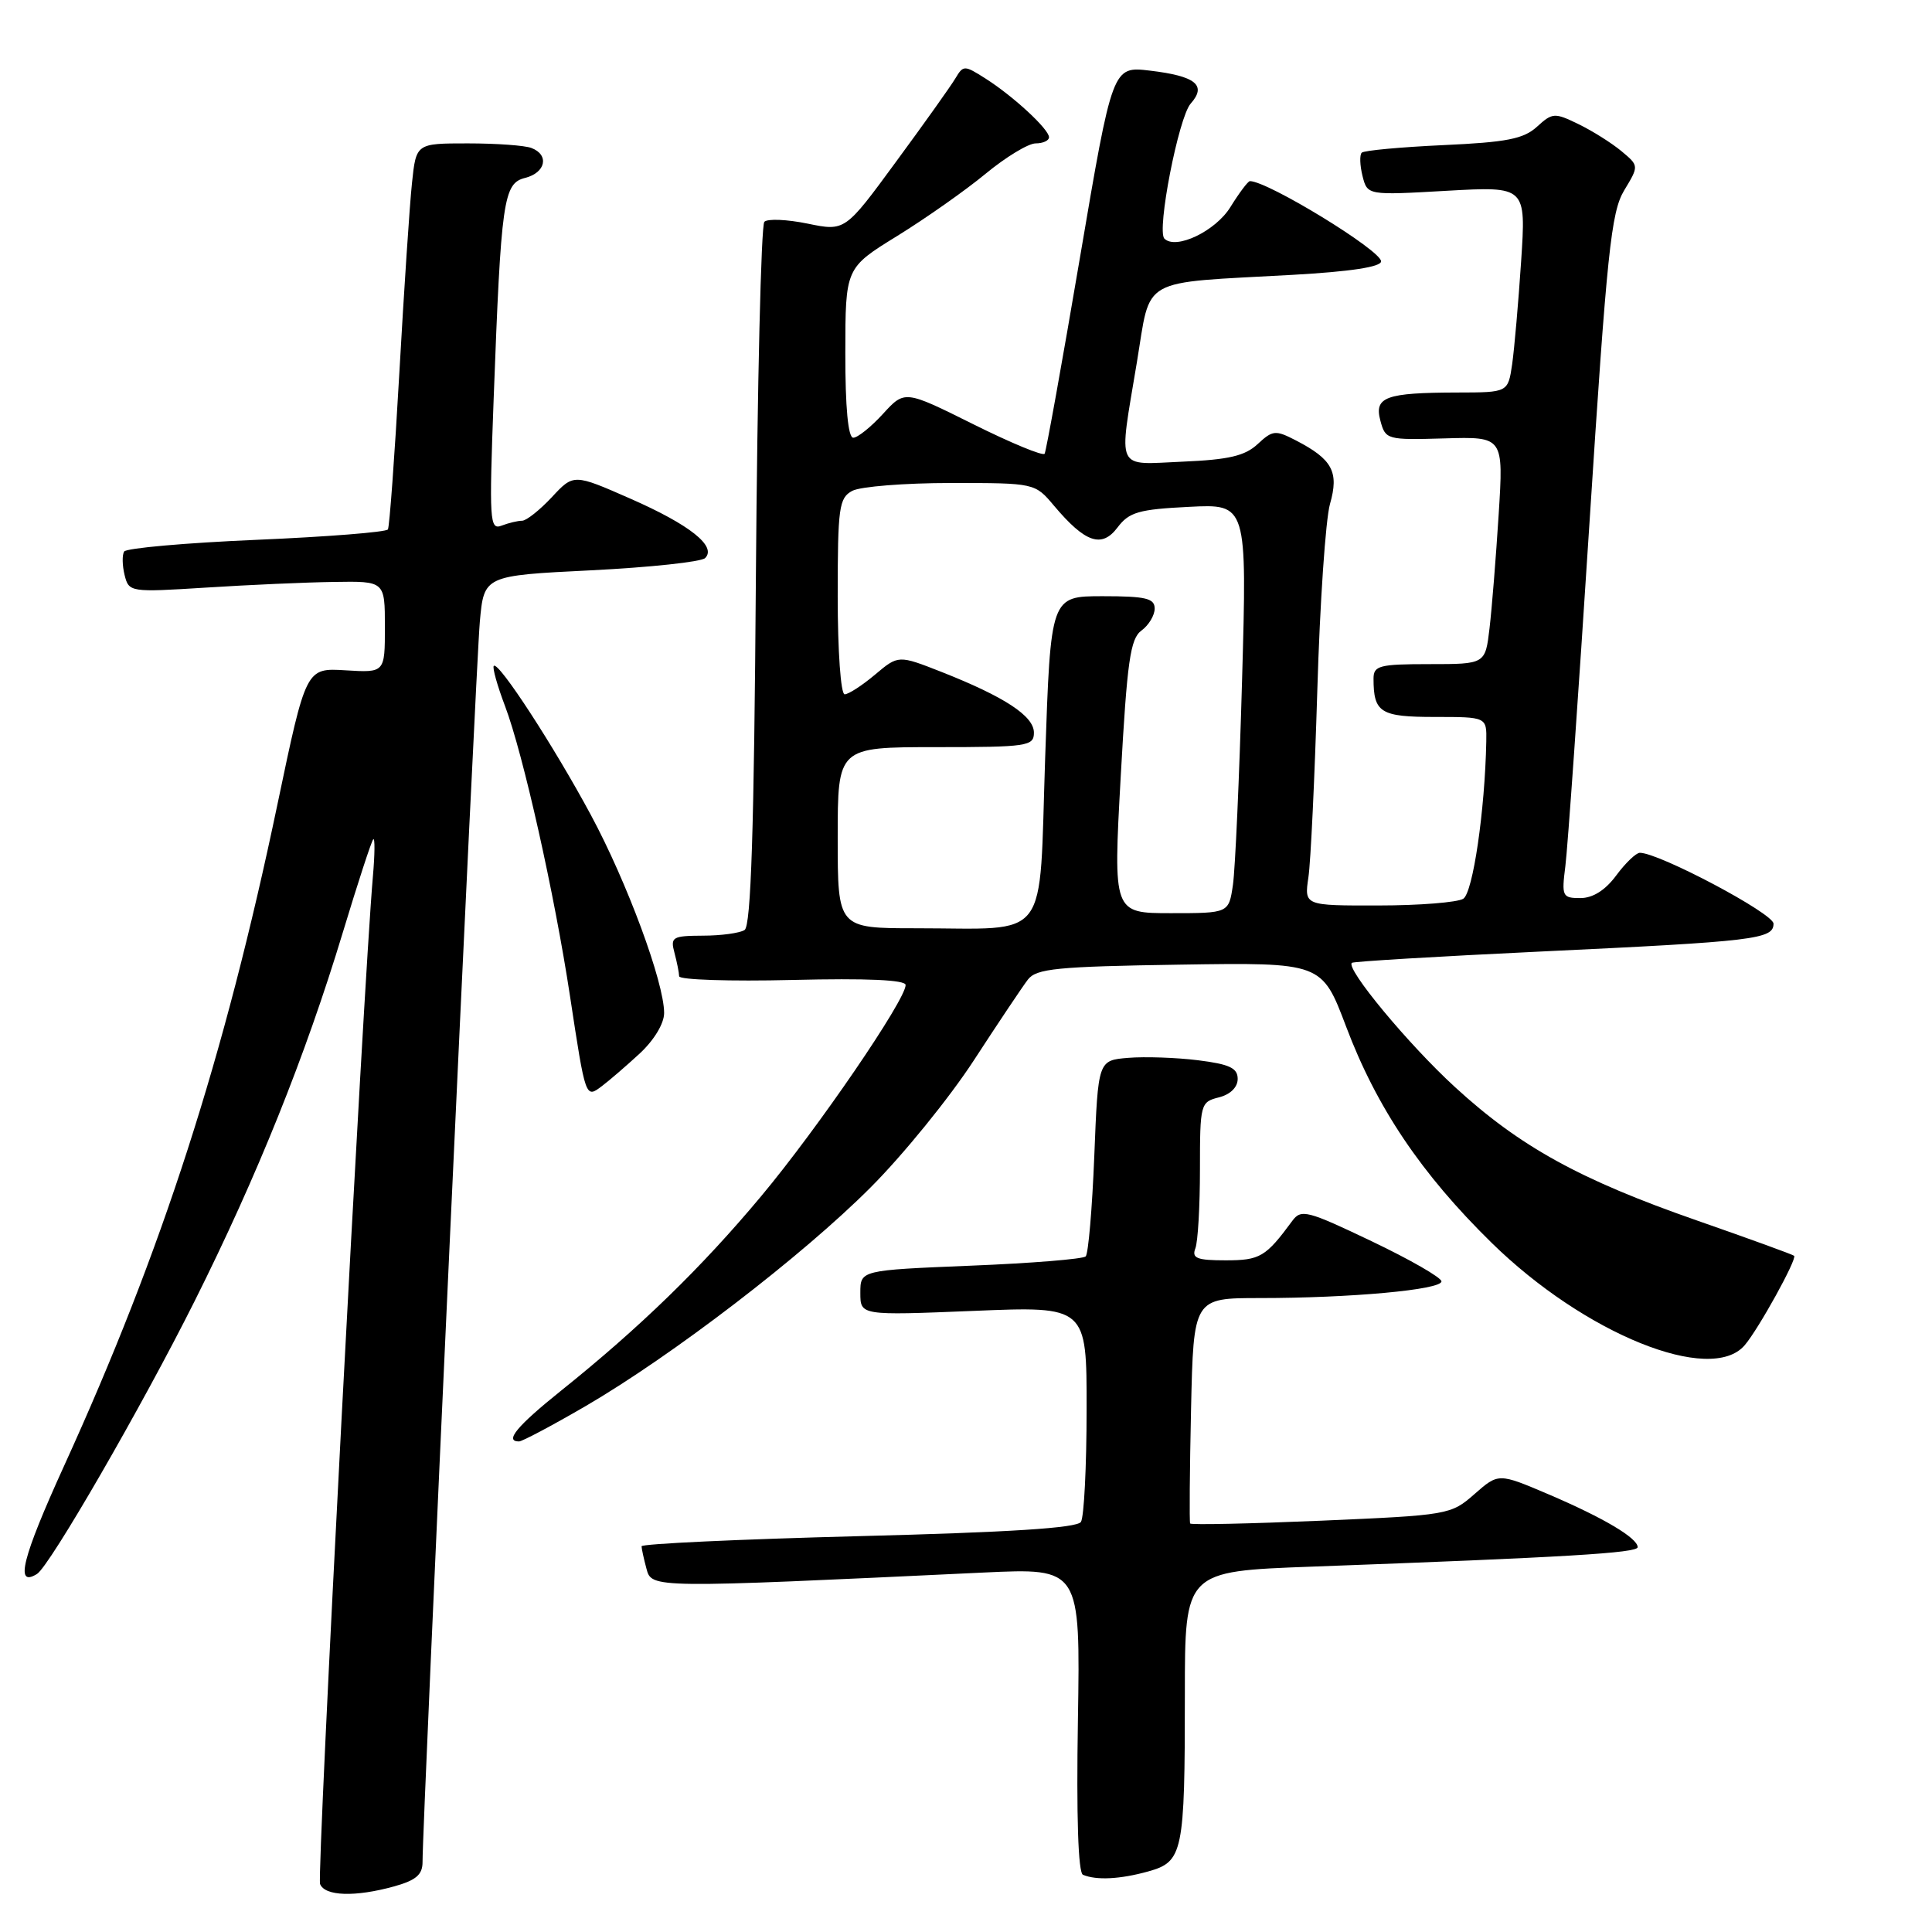 <?xml version="1.0" encoding="UTF-8" standalone="no"?>
<!DOCTYPE svg PUBLIC "-//W3C//DTD SVG 1.1//EN" "http://www.w3.org/Graphics/SVG/1.1/DTD/svg11.dtd" >
<svg xmlns="http://www.w3.org/2000/svg" xmlns:xlink="http://www.w3.org/1999/xlink" version="1.1" viewBox="0 0 256 256">
 <g >
 <path fill="currentColor"
d=" M 52.25 249.95 C 55.14 249.14 56.00 248.40 55.99 246.70 C 55.96 241.85 63.06 88.08 63.58 82.39 C 64.13 76.27 64.13 76.27 78.31 75.57 C 86.12 75.18 92.92 74.45 93.43 73.95 C 95.01 72.40 91.42 69.54 83.52 66.07 C 76.01 62.77 76.01 62.77 73.11 65.89 C 71.51 67.60 69.74 69.00 69.18 69.00 C 68.62 69.00 67.40 69.29 66.46 69.65 C 64.88 70.26 64.81 69.04 65.41 52.90 C 66.40 26.43 66.70 24.29 69.59 23.57 C 72.31 22.88 72.81 20.52 70.42 19.61 C 69.55 19.27 65.76 19.00 61.99 19.00 C 55.14 19.00 55.14 19.00 54.59 24.25 C 54.28 27.14 53.53 38.50 52.91 49.50 C 52.29 60.50 51.61 69.79 51.40 70.15 C 51.18 70.51 43.34 71.13 33.98 71.53 C 24.62 71.93 16.73 72.63 16.45 73.08 C 16.17 73.54 16.20 74.94 16.51 76.20 C 17.08 78.47 17.24 78.49 27.29 77.86 C 32.91 77.50 40.54 77.16 44.25 77.11 C 51.00 77.00 51.00 77.00 51.00 83.07 C 51.00 89.14 51.00 89.14 45.78 88.82 C 40.55 88.50 40.55 88.50 36.78 106.50 C 29.73 140.17 21.49 165.73 8.48 194.26 C 2.93 206.45 1.94 210.39 4.90 208.56 C 6.58 207.52 18.80 186.37 25.79 172.40 C 34.06 155.88 40.48 139.90 45.42 123.57 C 47.41 117.00 49.22 111.44 49.46 111.21 C 49.69 110.98 49.67 113.20 49.41 116.14 C 48.13 130.80 41.96 248.46 42.41 249.64 C 43.04 251.26 47.07 251.39 52.25 249.95 Z  M 152.13 247.98 C 156.76 246.69 157.00 245.53 157.00 224.48 C 157.00 208.21 157.00 208.21 173.75 207.59 C 207.46 206.35 217.00 205.78 217.00 205.01 C 217.00 203.80 212.48 201.12 205.20 198.01 C 198.56 195.18 198.56 195.18 195.38 197.97 C 192.25 200.72 191.93 200.77 175.05 201.50 C 165.62 201.90 157.81 202.07 157.70 201.87 C 157.59 201.67 157.64 194.86 157.82 186.75 C 158.15 172.00 158.15 172.00 166.92 172.00 C 178.95 172.00 191.00 170.90 191.00 169.79 C 191.00 169.29 186.84 166.90 181.75 164.47 C 173.20 160.39 172.40 160.18 171.23 161.78 C 167.71 166.56 166.96 167.00 162.40 167.00 C 158.60 167.00 157.89 166.72 158.39 165.42 C 158.73 164.55 159.00 159.83 159.00 154.94 C 159.00 146.28 159.07 146.02 161.50 145.41 C 163.02 145.03 164.00 144.07 164.00 142.96 C 164.00 141.52 162.92 141.01 158.75 140.49 C 155.86 140.13 151.70 139.99 149.50 140.17 C 145.50 140.50 145.50 140.50 145.00 153.17 C 144.72 160.14 144.21 166.13 143.86 166.48 C 143.50 166.83 136.64 167.39 128.61 167.71 C 114.00 168.31 114.00 168.31 114.00 171.31 C 114.00 174.31 114.00 174.31 129.00 173.70 C 144.00 173.08 144.00 173.08 143.98 186.79 C 143.98 194.33 143.64 201.02 143.23 201.66 C 142.72 202.47 133.76 203.04 113.75 203.55 C 97.94 203.96 85.01 204.56 85.01 204.89 C 85.02 205.23 85.31 206.56 85.66 207.86 C 86.35 210.46 86.28 210.46 130.33 208.37 C 143.15 207.77 143.15 207.77 142.83 227.89 C 142.62 240.66 142.86 248.16 143.50 248.42 C 145.28 249.17 148.42 249.01 152.13 247.98 Z  M 77.52 186.36 C 89.05 179.65 106.28 166.44 115.34 157.36 C 119.66 153.04 125.82 145.45 129.04 140.50 C 132.26 135.55 135.48 130.74 136.20 129.80 C 137.33 128.34 140.02 128.07 156.33 127.82 C 175.15 127.53 175.15 127.53 178.36 136.01 C 182.41 146.75 188.33 155.55 197.66 164.69 C 209.97 176.75 226.69 183.51 231.18 178.25 C 233.00 176.13 238.15 166.81 237.73 166.40 C 237.57 166.24 231.79 164.14 224.88 161.73 C 209.35 156.32 201.40 151.94 192.80 144.05 C 186.62 138.39 178.28 128.33 179.13 127.58 C 179.33 127.40 190.53 126.73 204.00 126.09 C 232.60 124.74 235.00 124.45 235.00 122.39 C 235.00 121.04 219.84 113.00 217.29 113.00 C 216.79 113.00 215.38 114.35 214.16 116.00 C 212.71 117.96 211.06 119.00 209.41 119.00 C 207.01 119.00 206.91 118.77 207.42 114.75 C 207.72 112.41 209.15 92.05 210.60 69.50 C 212.93 33.36 213.48 28.11 215.21 25.23 C 217.18 21.97 217.18 21.97 214.84 20.02 C 213.55 18.95 211.00 17.34 209.16 16.45 C 206.00 14.91 205.71 14.92 203.66 16.79 C 201.89 18.41 199.64 18.85 191.23 19.23 C 185.59 19.49 180.73 19.94 180.44 20.23 C 180.14 20.52 180.19 21.91 180.54 23.32 C 181.19 25.88 181.19 25.88 191.70 25.28 C 202.21 24.69 202.21 24.69 201.56 34.59 C 201.20 40.04 200.66 46.19 200.37 48.25 C 199.82 52.00 199.82 52.00 193.16 52.01 C 183.58 52.03 182.06 52.59 182.91 55.75 C 183.58 58.26 183.78 58.31 191.41 58.09 C 199.23 57.86 199.23 57.86 198.58 68.18 C 198.22 73.86 197.68 80.64 197.37 83.25 C 196.81 88.00 196.81 88.00 189.41 88.00 C 182.77 88.00 182.00 88.20 182.00 89.92 C 182.00 94.43 182.91 95.00 190.11 95.00 C 197.00 95.00 197.00 95.00 196.94 98.25 C 196.76 107.41 195.17 118.28 193.89 119.09 C 193.13 119.57 188.07 119.98 182.66 119.98 C 172.82 120.00 172.82 120.00 173.37 116.25 C 173.68 114.19 174.20 103.05 174.55 91.50 C 174.89 79.95 175.65 68.83 176.23 66.78 C 177.45 62.53 176.55 60.86 171.72 58.36 C 169.01 56.96 168.64 56.99 166.65 58.84 C 164.97 60.41 162.81 60.91 156.75 61.17 C 147.69 61.56 148.21 62.67 150.64 48.02 C 152.55 36.54 150.74 37.56 171.25 36.42 C 178.93 35.99 183.00 35.37 183.00 34.63 C 183.00 33.18 167.99 24.00 165.62 24.00 C 165.37 24.00 164.21 25.54 163.04 27.43 C 161.07 30.63 155.81 33.14 154.29 31.62 C 153.24 30.57 156.17 15.53 157.77 13.73 C 159.94 11.29 158.44 10.08 152.38 9.36 C 147.41 8.77 147.41 8.77 143.10 34.13 C 140.73 48.09 138.62 59.78 138.42 60.12 C 138.21 60.46 133.96 58.70 128.96 56.21 C 119.88 51.69 119.88 51.69 117.00 54.84 C 115.41 56.58 113.64 58.00 113.06 58.00 C 112.38 58.00 112.00 53.99 112.01 46.75 C 112.02 35.50 112.02 35.50 118.88 31.27 C 122.65 28.94 127.93 25.23 130.60 23.02 C 133.28 20.81 136.26 19.00 137.23 19.00 C 138.20 19.00 139.00 18.63 139.00 18.19 C 139.00 17.12 134.27 12.75 130.59 10.41 C 127.77 8.62 127.65 8.62 126.59 10.39 C 125.99 11.40 122.46 16.36 118.73 21.43 C 111.97 30.65 111.97 30.65 107.01 29.63 C 104.28 29.07 101.70 28.96 101.28 29.39 C 100.85 29.82 100.35 50.94 100.16 76.33 C 99.92 109.98 99.51 122.69 98.66 123.23 C 98.02 123.64 95.54 123.98 93.13 123.98 C 89.10 124.00 88.81 124.17 89.37 126.25 C 89.70 127.49 89.98 128.89 89.99 129.36 C 89.99 129.83 96.75 130.05 105.00 129.85 C 114.91 129.61 120.00 129.84 120.00 130.52 C 120.00 132.50 108.34 149.55 100.86 158.50 C 92.94 167.98 84.78 175.91 74.31 184.30 C 68.50 188.96 66.81 191.00 68.77 191.00 C 69.19 191.00 73.13 188.91 77.52 186.36 Z  M 84.75 139.61 C 86.66 137.84 88.00 135.63 88.00 134.23 C 88.00 130.17 83.09 116.90 78.30 108.00 C 73.36 98.82 66.06 87.61 65.43 88.23 C 65.22 88.45 65.89 90.84 66.92 93.56 C 69.31 99.86 73.48 118.47 75.53 132.00 C 77.60 145.61 77.58 145.56 79.76 143.91 C 80.72 143.19 82.96 141.26 84.75 139.61 Z  M 111.00 111.00 C 111.00 99.00 111.00 99.00 124.00 99.00 C 136.15 99.00 137.00 98.87 137.00 97.08 C 137.00 94.88 133.13 92.34 124.77 89.04 C 119.04 86.79 119.04 86.79 115.95 89.39 C 114.24 90.83 112.43 92.00 111.92 92.00 C 111.41 92.00 111.00 86.29 111.00 79.04 C 111.00 67.24 111.17 65.98 112.93 65.04 C 114.00 64.47 119.88 64.00 126.00 64.00 C 137.13 64.00 137.13 64.00 139.67 67.02 C 143.80 71.92 145.99 72.67 148.08 69.89 C 149.61 67.86 150.89 67.49 157.55 67.16 C 165.24 66.77 165.24 66.77 164.58 90.13 C 164.22 102.99 163.67 115.19 163.37 117.25 C 162.82 121.00 162.82 121.00 155.16 121.00 C 147.50 121.00 147.50 121.00 148.50 102.92 C 149.35 87.58 149.77 84.63 151.25 83.55 C 152.21 82.85 153.00 81.54 153.00 80.64 C 153.00 79.28 151.83 79.00 146.11 79.00 C 139.22 79.00 139.22 79.00 138.49 100.40 C 137.65 125.22 139.33 123.00 121.38 123.00 C 111.00 123.00 111.00 123.00 111.00 111.00 Z "/>
</g>
</svg>